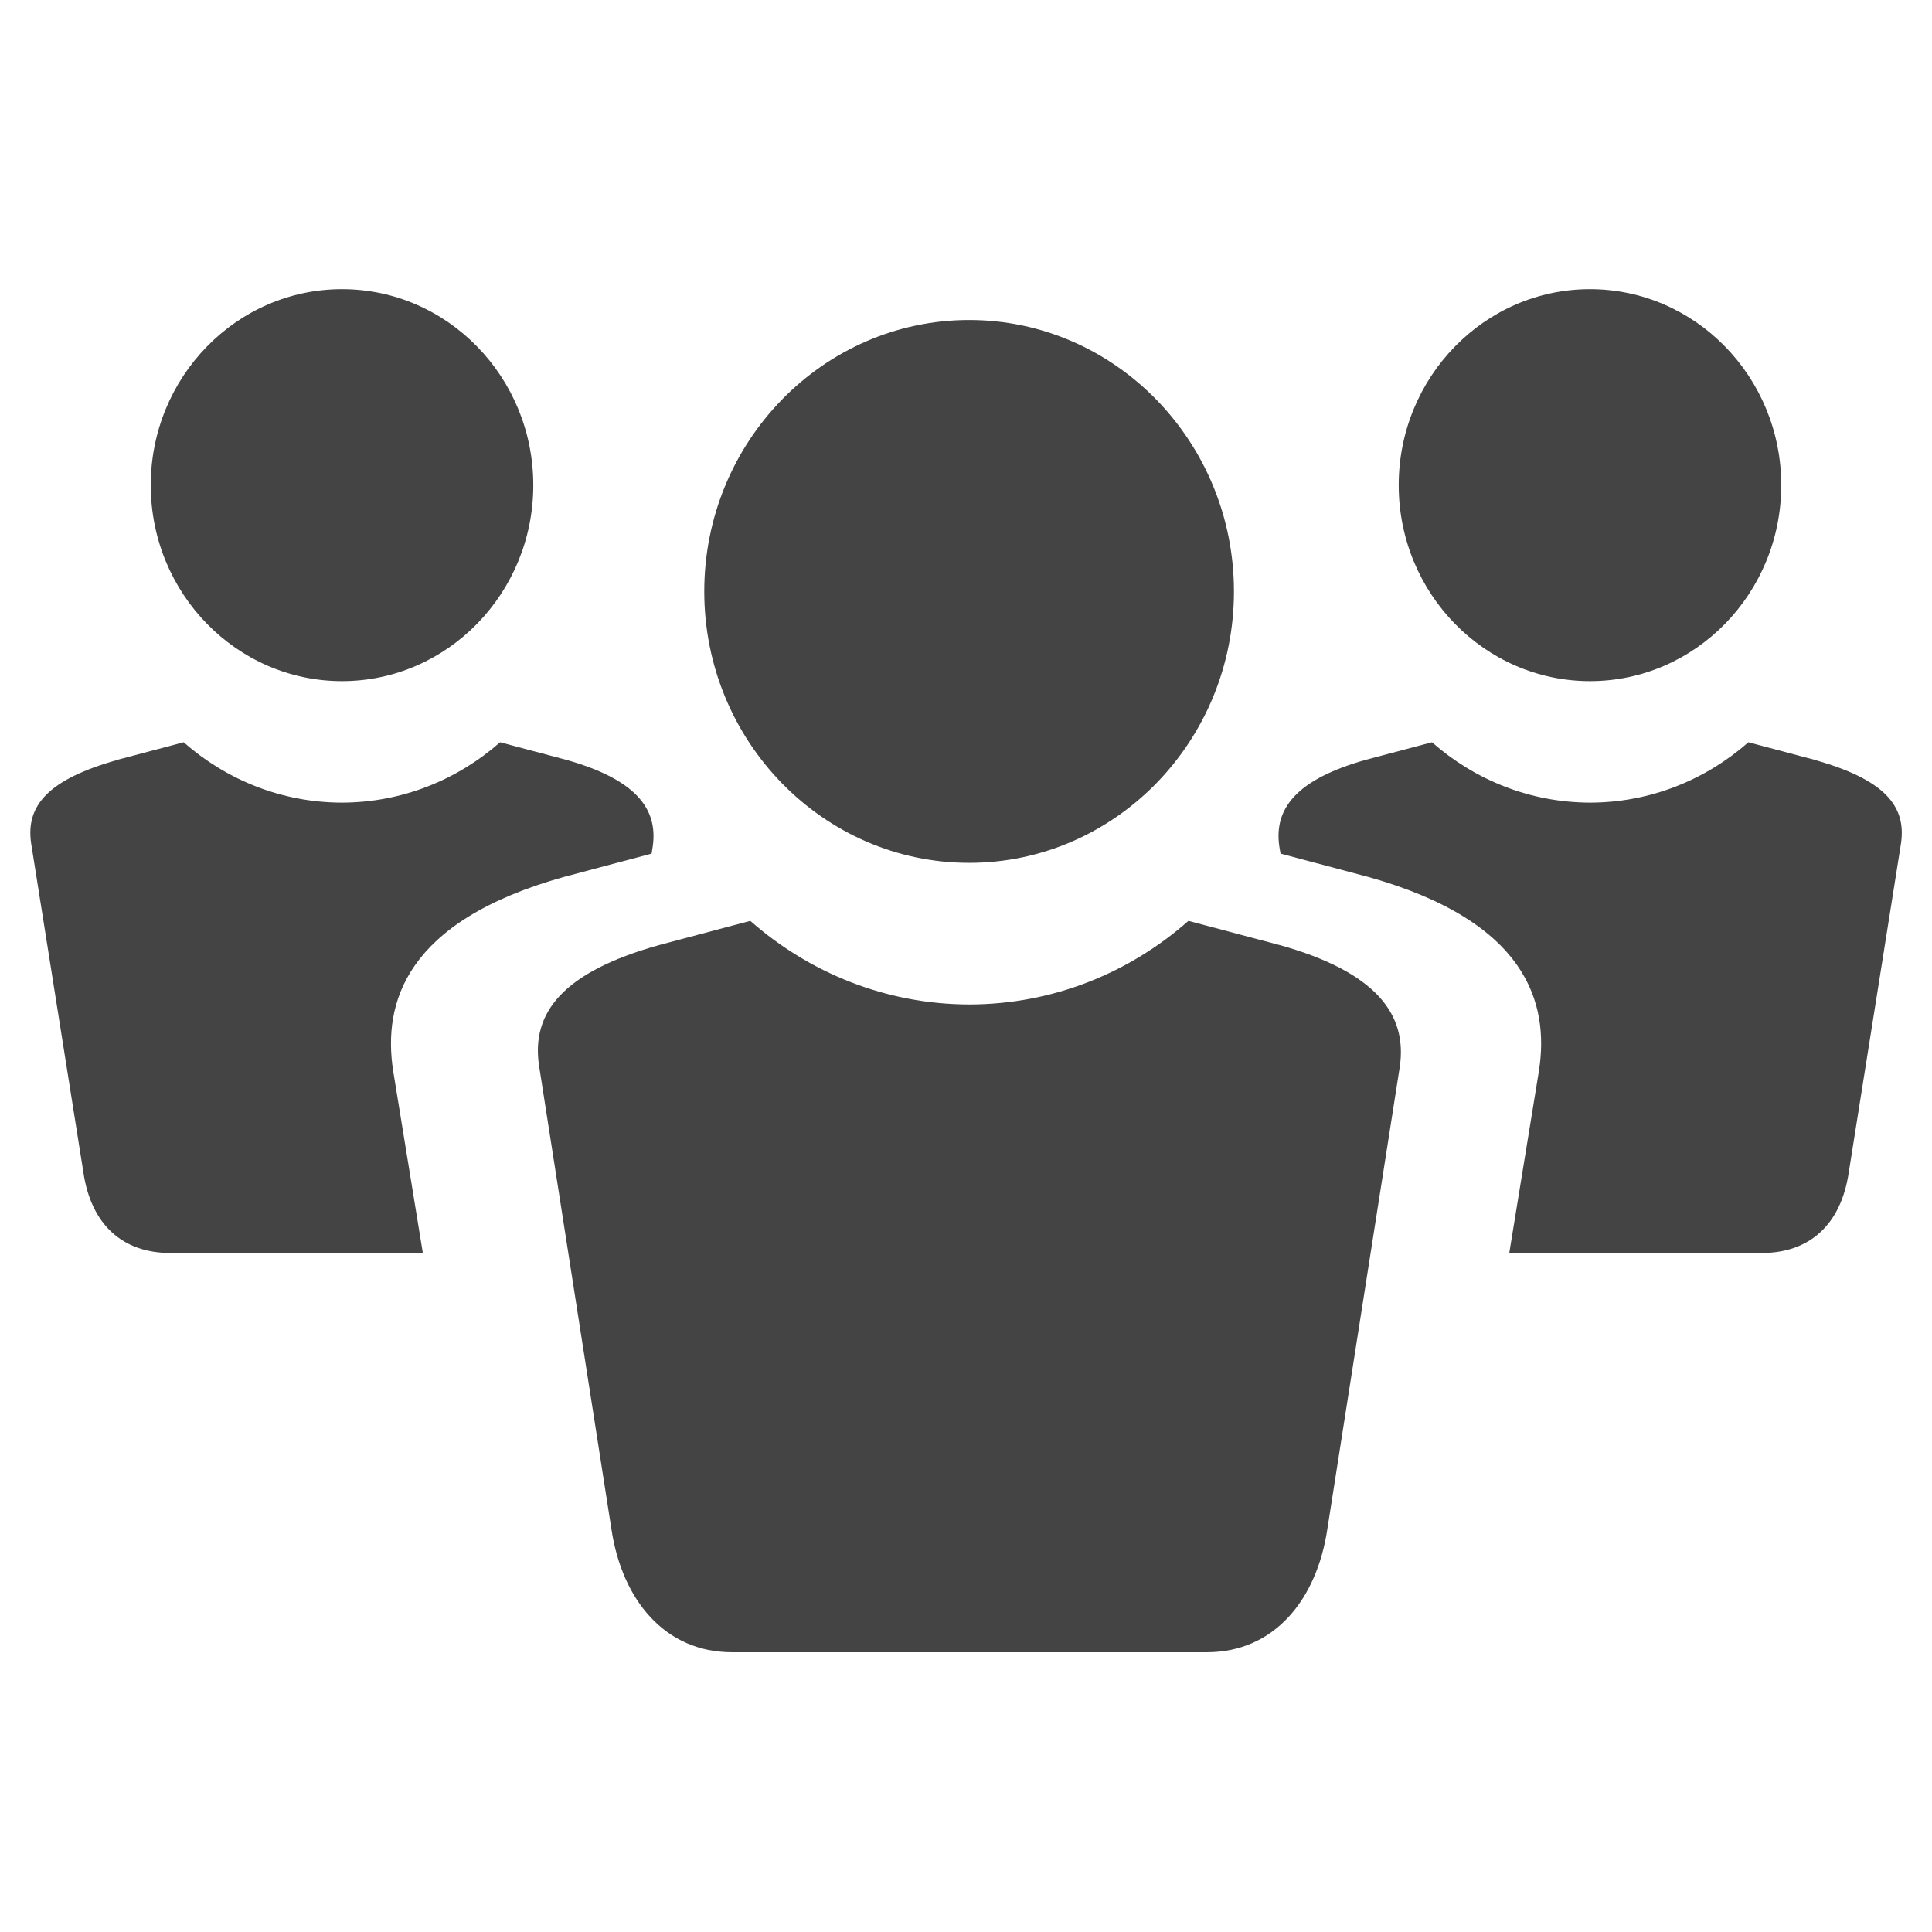 <?xml version="1.0" encoding="utf-8"?>
<!-- Generated by IcoMoon.io -->
<!DOCTYPE svg PUBLIC "-//W3C//DTD SVG 1.1//EN" "http://www.w3.org/Graphics/SVG/1.1/DTD/svg11.dtd">
<svg version="1.1" xmlns="http://www.w3.org/2000/svg" xmlns:xlink="http://www.w3.org/1999/xlink" width="36" height="36" viewBox="0 0 36 36">
<path fill="#444" d="M22.993 11.021c0-2.789-2.213-5.058-4.934-5.058s-4.936 2.269-4.936 5.058c0 2.789 2.215 5.057 4.936 5.057s4.934-2.269 4.934-5.057z"></path>
<path fill="#444" d="M23.836 17.608l-1.691-0.449c-1.096 0.967-2.521 1.555-4.081 1.558-1.56-0.003-2.984-0.591-4.084-1.558l-1.691 0.449c-1.803 0.503-2.392 1.261-2.245 2.247l1.347 8.626c0.199 1.344 1.007 2.306 2.248 2.306h8.85c1.242 0 2.048-0.963 2.246-2.306l1.347-8.596c0.148-0.986-0.442-1.775-2.246-2.278z"></path>
<path fill="#444" d="M29.627 12.692c1.966 0 3.564-1.638 3.564-3.652s-1.599-3.652-3.564-3.652c-1.965 0-3.564 1.639-3.564 3.652s1.599 3.652 3.564 3.652z"></path>
<path fill="#444" d="M33.8 14.155l-1.221-0.324c-0.793 0.697-1.822 1.123-2.948 1.125-1.126-0.002-2.155-0.427-2.948-1.125l-1.222 0.324c-1.302 0.364-1.728 0.911-1.622 1.622l0.022 0.129 1.622 0.431c2.979 0.83 3.383 2.358 3.195 3.604l-0.555 3.407h4.703c0.897 0 1.48-0.533 1.623-1.502l0.973-6.127c0.106-0.711-0.32-1.199-1.622-1.563z"></path>
<path fill="#444" d="M6.373 12.692c-1.965 0-3.564-1.638-3.564-3.652s1.599-3.652 3.564-3.652c1.965 0 3.564 1.639 3.564 3.652s-1.599 3.652-3.564 3.652z"></path>
<path fill="#444" d="M2.2 14.155l1.222-0.324c0.793 0.697 1.822 1.123 2.948 1.125 1.126-0.002 2.155-0.427 2.948-1.125l1.221 0.324c1.302 0.364 1.728 0.911 1.623 1.622l-0.020 0.129-1.622 0.431c-2.979 0.83-3.383 2.358-3.196 3.604l0.555 3.407h-4.703c-0.897 0-1.479-0.533-1.622-1.502l-0.973-6.127c-0.106-0.711 0.319-1.199 1.622-1.563z"></path>
</svg>
